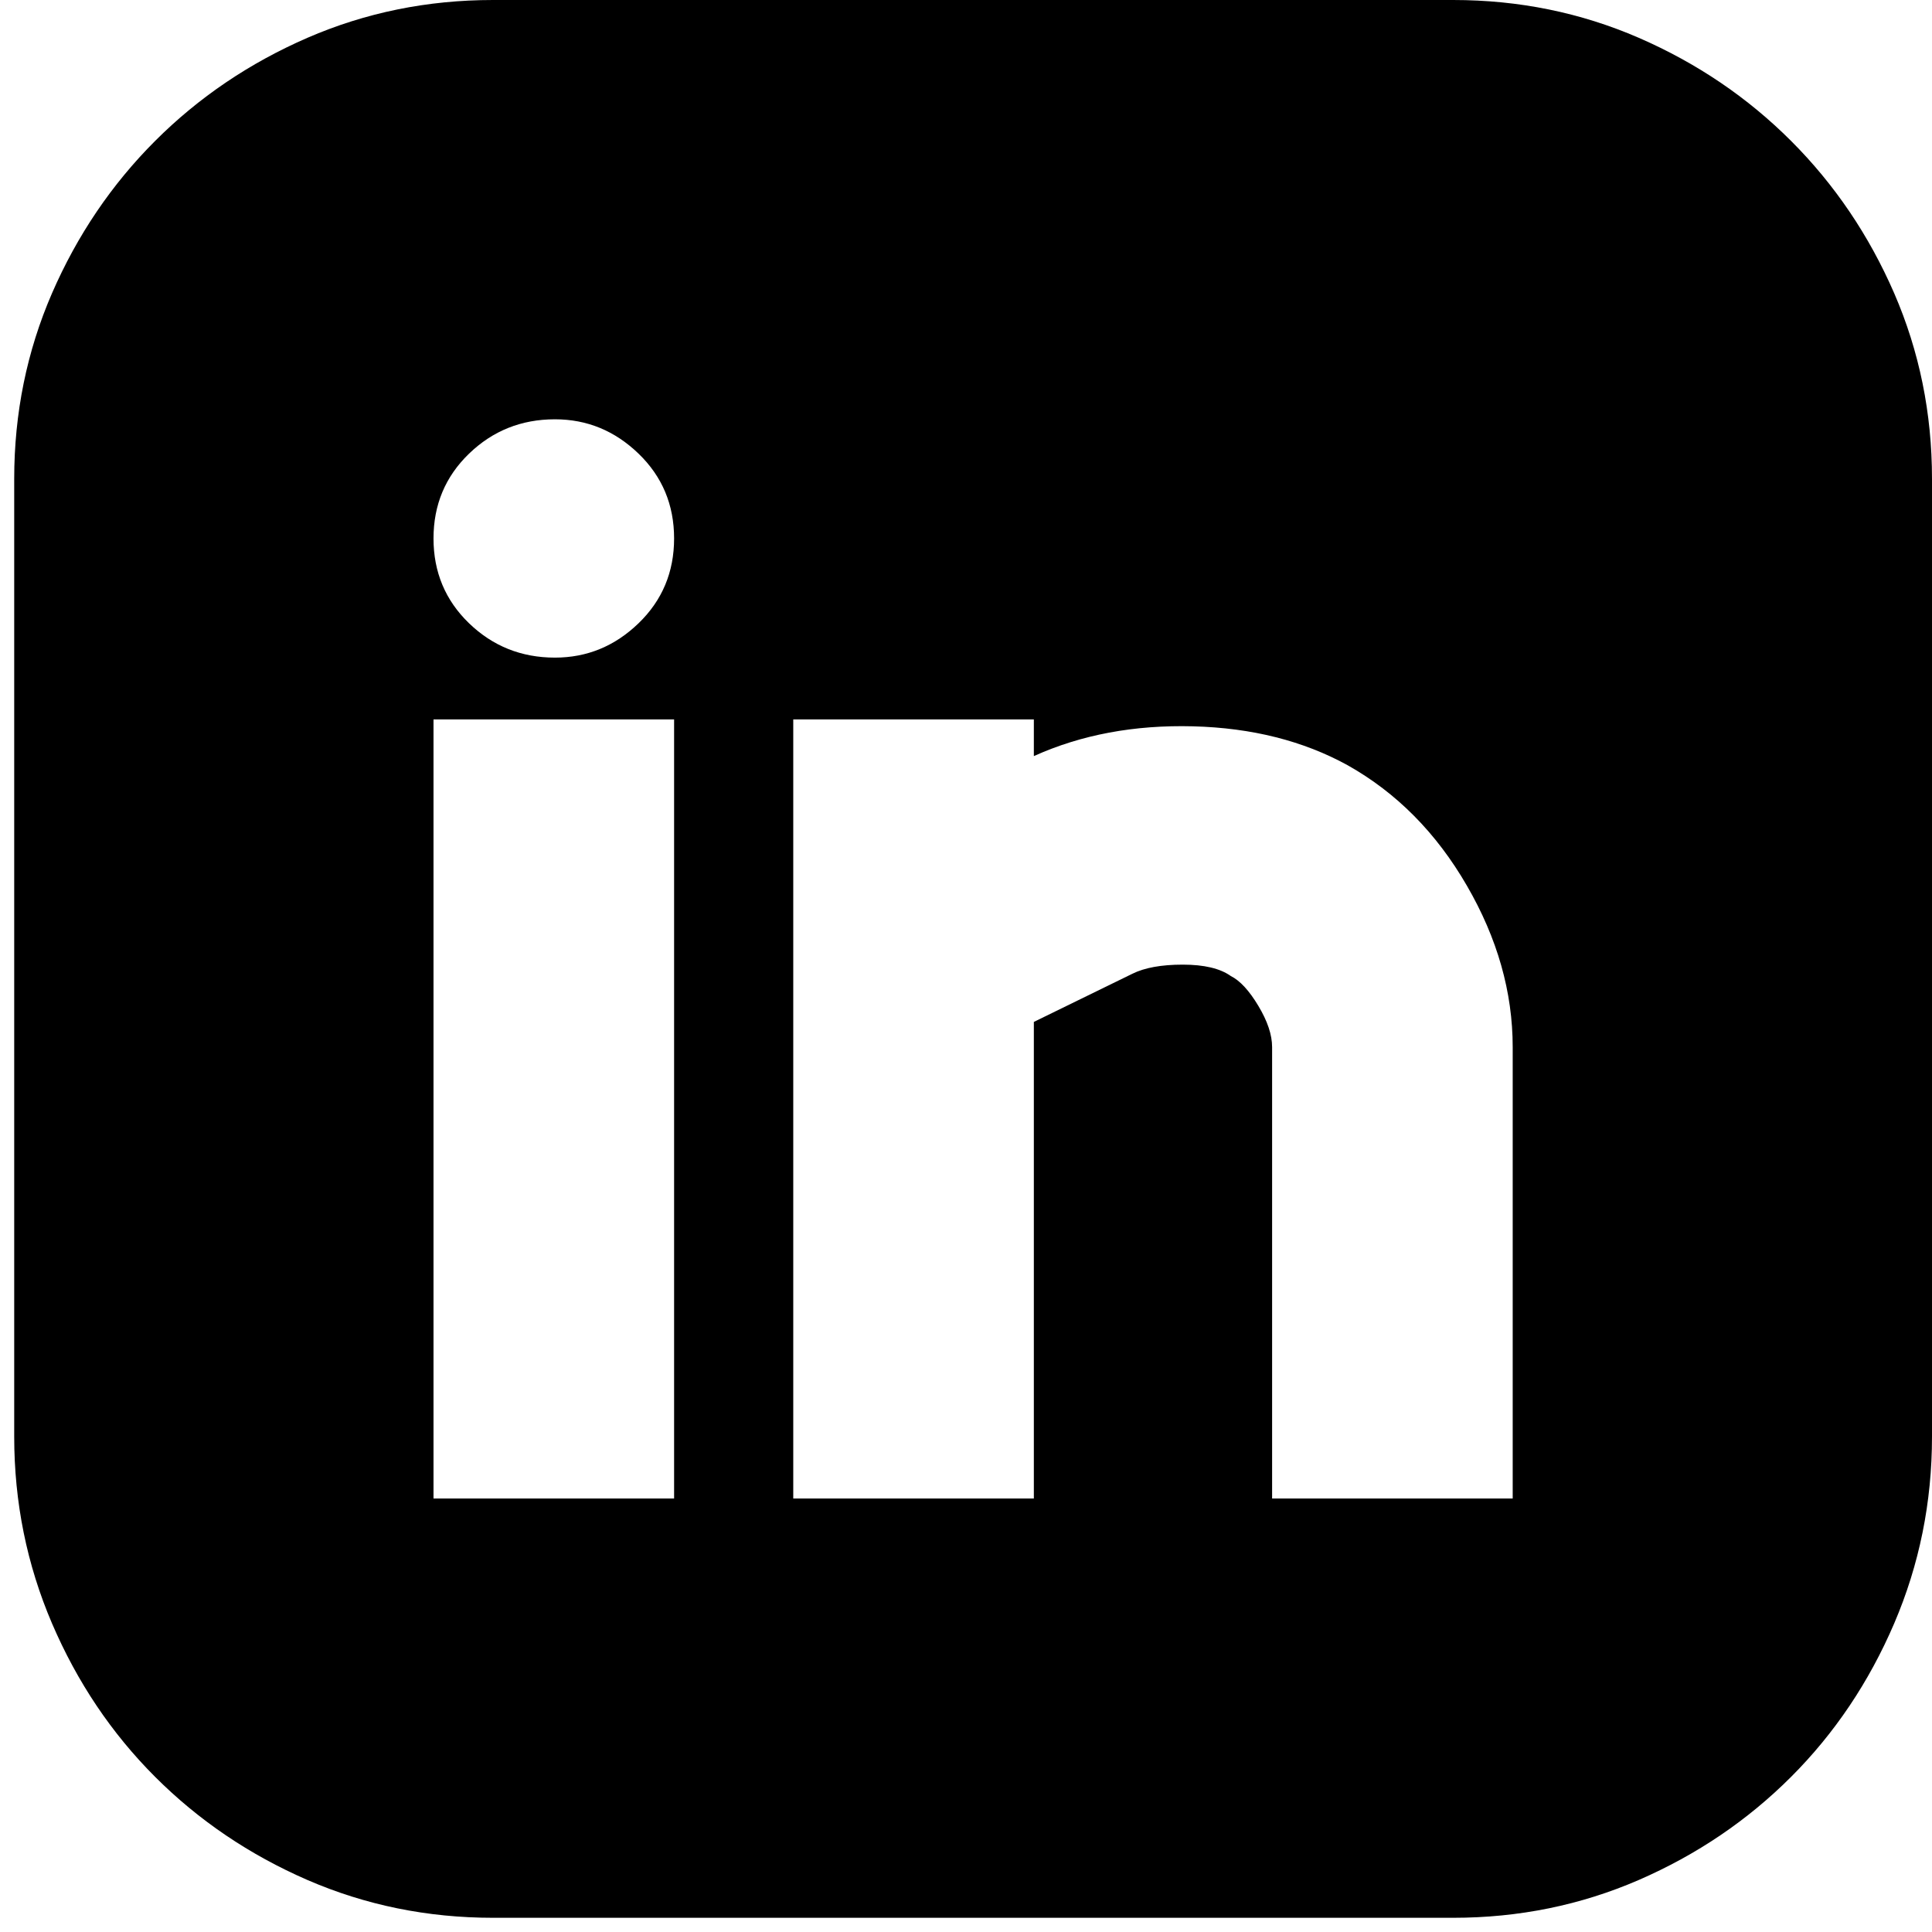<svg width="34" height="34" viewBox="0 0 34 34" fill="none" xmlns="http://www.w3.org/2000/svg">
<g id="&#240;&#159;&#166;&#134; icon &#34;rounded linkedin&#34;">
<path id="Vector" d="M25.573 0C26.729 0 27.817 0.222 28.839 0.665C29.86 1.109 30.754 1.714 31.52 2.48C32.286 3.246 32.891 4.14 33.335 5.161C33.778 6.183 34 7.272 34 8.427V25.282C34 26.438 33.778 27.534 33.335 28.569C32.891 29.604 32.286 30.504 31.52 31.27C30.754 32.036 29.86 32.641 28.839 33.085C27.817 33.528 26.729 33.75 25.573 33.75H8.677C7.521 33.75 6.433 33.528 5.411 33.085C4.39 32.641 3.496 32.036 2.73 31.27C1.964 30.504 1.359 29.604 0.915 28.569C0.472 27.534 0.25 26.438 0.25 25.282V8.427C0.25 7.272 0.472 6.183 0.915 5.161C1.359 4.14 1.964 3.246 2.73 2.48C3.496 1.714 4.39 1.109 5.411 0.665C6.433 0.222 7.521 0 8.677 0H25.573ZM11.863 12.661H7.629V26.371H11.863V12.661ZM9.766 11.573C10.331 11.573 10.821 11.371 11.238 10.968C11.655 10.565 11.863 10.067 11.863 9.476C11.863 8.884 11.655 8.387 11.238 7.984C10.821 7.581 10.331 7.379 9.766 7.379C9.175 7.379 8.671 7.581 8.254 7.984C7.837 8.387 7.629 8.884 7.629 9.476C7.629 10.067 7.837 10.565 8.254 10.968C8.671 11.371 9.175 11.573 9.766 11.573ZM26.621 18.427C26.621 17.46 26.352 16.512 25.814 15.585C25.277 14.657 24.578 13.952 23.718 13.468C22.938 13.038 22.031 12.809 20.996 12.782C19.961 12.755 19.027 12.93 18.194 13.306V12.661H13.96V26.371H18.194V17.984L19.927 17.137C20.142 17.03 20.438 16.976 20.814 16.976C21.191 16.976 21.473 17.043 21.661 17.177C21.823 17.258 21.984 17.433 22.145 17.702C22.306 17.97 22.387 18.212 22.387 18.427V26.371H26.621V18.427Z" fill="black"/>
</g>
</svg>
